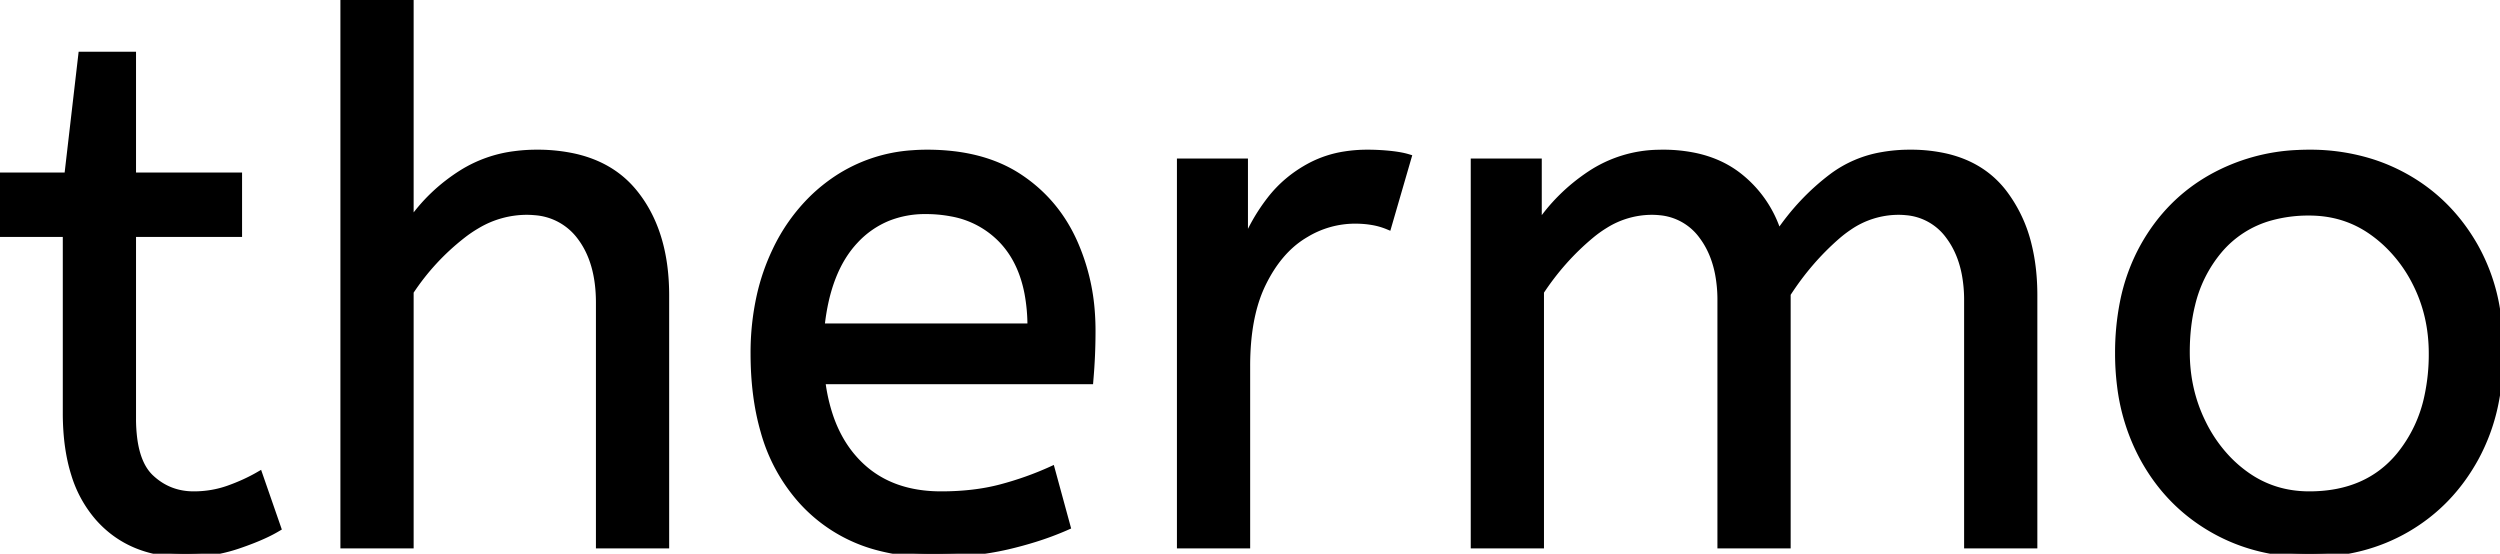 <svg width="339.501" height="75.201" viewBox="0 0 339.501 75.201" xmlns="http://www.w3.org/2000/svg"><g id="svgGroup" stroke-linecap="round" fill-rule="evenodd" font-size="9pt" stroke="#000" stroke-width="0.25mm" fill="#000" style="stroke:#000;stroke-width:0.25mm;fill:#000"><path d="M 209.2 74 L 200.2 74 L 200.2 22 L 208.9 22 L 208.9 30.7 Q 211.7 26.5 216 23.65 A 17.205 17.205 0 0 1 225.202 20.809 A 20.858 20.858 0 0 1 225.8 20.8 A 20.994 20.994 0 0 1 230.217 21.24 Q 233.203 21.882 235.485 23.463 A 13.128 13.128 0 0 1 235.95 23.8 A 15.751 15.751 0 0 1 241.398 31.489 A 19.154 19.154 0 0 1 241.5 31.8 Q 244.6 27.2 248.85 24 A 15.669 15.669 0 0 1 255.641 21.116 A 21.446 21.446 0 0 1 259.4 20.8 A 21.437 21.437 0 0 1 264.288 21.322 Q 267.874 22.162 270.363 24.351 A 12.994 12.994 0 0 1 272.05 26.15 A 18.992 18.992 0 0 1 275.461 33.422 Q 276.2 36.472 276.2 40.1 L 276.2 74 L 267.2 74 L 267.2 40.8 A 19.042 19.042 0 0 0 266.863 37.111 Q 266.427 34.905 265.428 33.161 A 10.982 10.982 0 0 0 264.7 32.05 A 7.974 7.974 0 0 0 258.887 28.754 A 10.678 10.678 0 0 0 257.8 28.7 A 11.926 11.926 0 0 0 251.041 30.827 A 15.996 15.996 0 0 0 249.45 32.05 Q 245.6 35.4 242.7 39.9 L 242.7 74 L 233.7 74 L 233.7 40.8 A 19.042 19.042 0 0 0 233.363 37.111 Q 232.927 34.905 231.928 33.161 A 10.982 10.982 0 0 0 231.2 32.05 A 7.974 7.974 0 0 0 225.387 28.754 A 10.678 10.678 0 0 0 224.3 28.7 A 12.02 12.02 0 0 0 217.981 30.528 A 16.244 16.244 0 0 0 216 31.95 Q 212.1 35.2 209.2 39.6 L 209.2 74 Z M 55.7 74 L 46.7 74 L 46.7 0 L 55.7 0 L 55.7 30.3 Q 58.5 26.2 62.8 23.5 A 17.572 17.572 0 0 1 69.925 20.991 A 22.595 22.595 0 0 1 72.9 20.8 A 23.225 23.225 0 0 1 77.965 21.318 Q 83.059 22.456 86.05 26.1 Q 90.175 31.126 90.388 39.209 A 33.764 33.764 0 0 1 90.4 40.1 L 90.4 74 L 81.4 74 L 81.4 41.1 Q 81.4 35.5 78.8 32.1 A 8.42 8.42 0 0 0 72.642 28.753 A 11.979 11.979 0 0 0 71.5 28.7 A 13.23 13.23 0 0 0 64.787 30.566 A 17.586 17.586 0 0 0 62.75 31.95 Q 58.6 35.2 55.7 39.6 L 55.7 74 Z M 148 51.7 L 111.6 51.7 A 24.088 24.088 0 0 0 112.739 56.725 Q 114.075 60.538 116.7 63.1 Q 120.9 67.2 127.8 67.2 Q 132.3 67.2 135.9 66.25 Q 139.5 65.3 142.8 63.8 L 144.9 71.5 A 40.77 40.77 0 0 1 140.565 73.126 A 51.863 51.863 0 0 1 136.8 74.15 A 38.914 38.914 0 0 1 131.708 74.969 A 52.025 52.025 0 0 1 126.7 75.2 A 28.318 28.318 0 0 1 118.954 74.195 A 21.108 21.108 0 0 1 108.95 68.05 A 23.521 23.521 0 0 1 103.745 58.51 Q 102.4 53.845 102.4 48 A 35.359 35.359 0 0 1 103.233 40.178 A 28.84 28.84 0 0 1 105.35 34.05 A 24.642 24.642 0 0 1 110.366 26.968 A 22.887 22.887 0 0 1 113.6 24.35 A 21.048 21.048 0 0 1 123.859 20.878 A 26.205 26.205 0 0 1 125.9 20.8 Q 133.4 20.8 138.35 24.05 Q 143.3 27.3 145.8 32.8 A 28.185 28.185 0 0 1 148.226 42.664 A 33.434 33.434 0 0 1 148.3 44.9 A 75.204 75.204 0 0 1 148.009 51.597 A 69.426 69.426 0 0 1 148 51.7 Z M 9 56.1 L 9 31.7 L 0 31.7 L 0 23.9 L 9.2 23.9 L 11.1 7.5 L 18 7.5 L 18 23.9 L 32.4 23.9 L 32.4 31.7 L 18 31.7 L 18 56.8 A 21.559 21.559 0 0 0 18.168 59.596 Q 18.641 63.202 20.45 64.9 Q 22.9 67.2 26.3 67.2 Q 28.8 67.2 31.05 66.4 Q 33.3 65.6 35.2 64.5 L 37.7 71.7 A 18.546 18.546 0 0 1 36.082 72.556 Q 35.28 72.935 34.334 73.308 A 43.365 43.365 0 0 1 32.3 74.05 Q 28.9 75.2 25.2 75.2 Q 17.7 75.2 13.35 70.25 A 16.116 16.116 0 0 1 10.122 64.348 Q 9.359 61.917 9.115 58.98 A 34.777 34.777 0 0 1 9 56.1 Z M 169.3 74 L 160.3 74 L 160.3 22 L 169 22 L 169 33.3 Q 170.3 30 172.5 27.15 Q 174.7 24.3 178 22.55 A 14.817 14.817 0 0 1 182.68 21.026 A 19.459 19.459 0 0 1 185.7 20.8 Q 187.2 20.8 188.7 20.95 A 18.972 18.972 0 0 1 189.755 21.084 Q 190.255 21.162 190.682 21.262 A 8.817 8.817 0 0 1 191.2 21.4 L 188.5 30.7 A 9.763 9.763 0 0 0 186.355 30.088 Q 185.259 29.9 184 29.9 A 12.958 12.958 0 0 0 177.37 31.746 A 15.609 15.609 0 0 0 176.95 32 Q 173.622 34.086 171.478 38.442 A 22.927 22.927 0 0 0 171.45 38.5 Q 169.687 42.107 169.37 47.328 A 39.09 39.09 0 0 0 169.3 49.7 L 169.3 74 Z M 300.3 71.75 A 24.559 24.559 0 0 0 304.898 73.84 Q 308.953 75.2 313.6 75.2 Q 321 75.2 326.85 71.8 Q 332.7 68.4 336.1 62.25 A 26.255 26.255 0 0 0 338.753 55.109 A 34.184 34.184 0 0 0 339.5 47.8 A 34.542 34.542 0 0 0 339.015 41.891 A 25.795 25.795 0 0 0 336.05 33.45 Q 332.6 27.4 326.75 24.1 A 24.848 24.848 0 0 0 322.109 22.073 A 27.738 27.738 0 0 0 313.6 20.8 A 31.325 31.325 0 0 0 312.02 20.839 A 26.169 26.169 0 0 0 300.4 24.1 Q 294.5 27.4 291.1 33.5 A 26.023 26.023 0 0 0 288.351 41.09 A 35.006 35.006 0 0 0 287.7 48 A 34.82 34.82 0 0 0 287.965 52.354 A 27.451 27.451 0 0 0 291.05 62.15 Q 294.4 68.3 300.3 71.75 Z M 313.6 67.2 Q 321.5 67.2 325.9 61.85 A 18.802 18.802 0 0 0 329.719 53.76 A 27.105 27.105 0 0 0 330.3 48 Q 330.3 42.8 328.1 38.45 A 19.198 19.198 0 0 0 323.928 32.881 A 18.17 18.17 0 0 0 322.15 31.45 Q 318.4 28.8 313.6 28.8 A 19.249 19.249 0 0 0 308.374 29.472 A 14.037 14.037 0 0 0 301.3 34 A 17.878 17.878 0 0 0 297.626 41.374 Q 296.9 44.306 296.9 47.8 Q 296.9 53 299.1 57.45 A 19.437 19.437 0 0 0 302.63 62.49 A 17.627 17.627 0 0 0 305.05 64.55 Q 308.8 67.2 313.6 67.2 Z M 111.5 44.4 L 140 44.4 A 24.355 24.355 0 0 0 139.596 39.815 Q 139.1 37.231 137.996 35.207 A 12.422 12.422 0 0 0 136.2 32.7 A 12.488 12.488 0 0 0 129.239 28.924 A 18.395 18.395 0 0 0 125.7 28.6 A 13.58 13.58 0 0 0 120.588 29.535 A 12.524 12.524 0 0 0 116.1 32.65 Q 112.3 36.7 111.5 44.4 Z" vector-effect="non-scaling-stroke"/></g></svg>